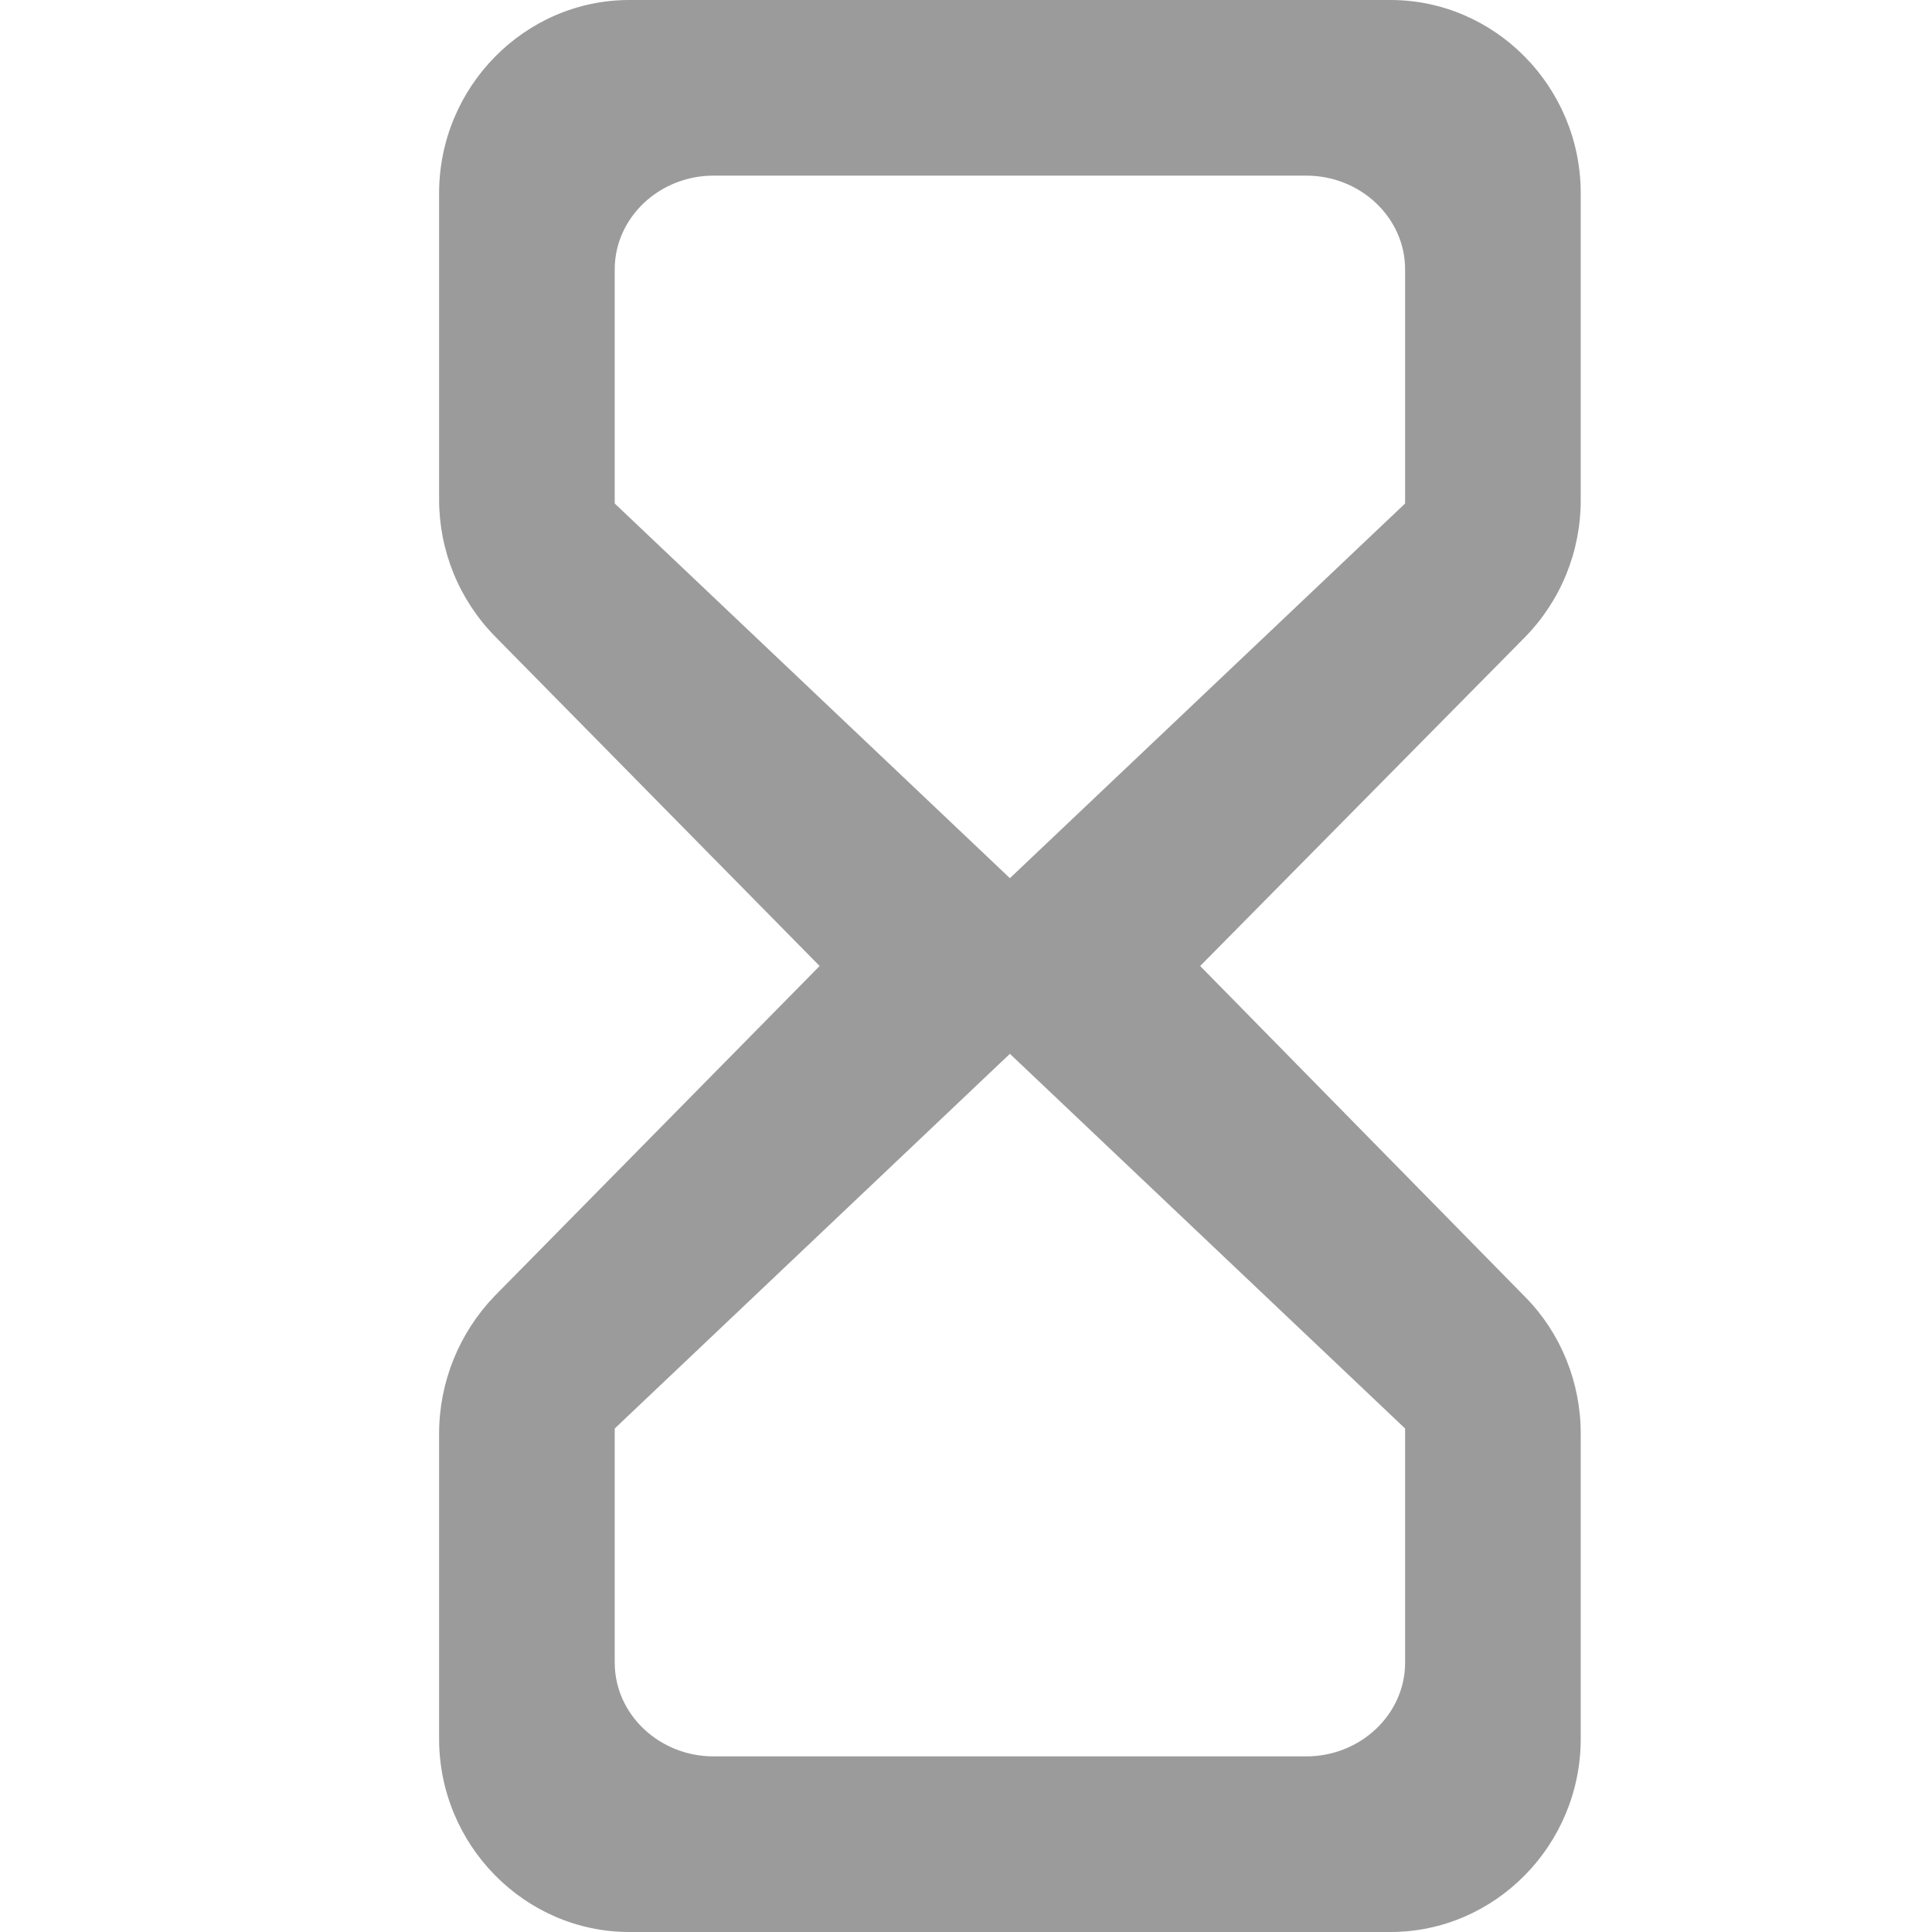 <?xml version="1.0" encoding="UTF-8"?>
<svg width="72px" height="72px" viewBox="0 0 72 72" version="1.1" xmlns="http://www.w3.org/2000/svg" xmlns:xlink="http://www.w3.org/1999/xlink">
    <!-- Generator: Sketch 52.2 (67145) - http://www.bohemiancoding.com/sketch -->
    <title>ic_borrow_video_empty</title>
    <desc>Created with Sketch.</desc>
    <g id="Page-1" stroke="none" stroke-width="1" fill="none" fill-rule="evenodd">
        <g id="89-H-Video-Empty-List-Still-Playing" transform="translate(-365, -279)">
            <g id="pop_up_still_borrow_empty">
                <g id="ic_borrow_video_empty" transform="translate(365, 279)">
                    <polygon id="Path" points="0 0 72 0 72 72 0 72"></polygon>
                    <path d="M23.455,-5.68434189e-14 C19.555,-5.68434189e-14 16.364,3.24 16.364,7.2 L16.364,18.612 C16.364,20.52 17.108,22.356 18.455,23.724 L30.545,36 L18.42,48.312 C17.108,49.68 16.364,51.516 16.364,53.424 L16.364,64.8 C16.364,68.76 19.555,72 23.455,72 L51.818,72 C55.718,72 58.909,68.76 58.909,64.8 L58.909,53.424 C58.909,51.516 58.165,49.68 56.853,48.348 L44.727,36 L56.817,23.76 C58.165,22.392 58.909,20.556 58.909,18.648 L58.909,7.2 C58.909,3.24 55.718,-5.68434189e-14 51.818,-5.68434189e-14 L23.455,-5.68434189e-14 Z M52.364,53.236 L52.364,61.964 C52.364,63.884 50.707,65.455 48.682,65.455 L26.591,65.455 C24.566,65.455 22.909,63.884 22.909,61.964 L22.909,53.236 L37.636,39.273 L52.364,53.236 Z M37.636,32.727 L22.909,18.764 L22.909,10.036 C22.909,8.116 24.566,6.545 26.591,6.545 L48.682,6.545 C50.707,6.545 52.364,8.116 52.364,10.036 L52.364,18.764 L37.636,32.727 Z" id="Shape" fill="#9B9B9B" fill-rule="nonzero"></path>
                </g>
            </g>
        </g>
    </g>
</svg>